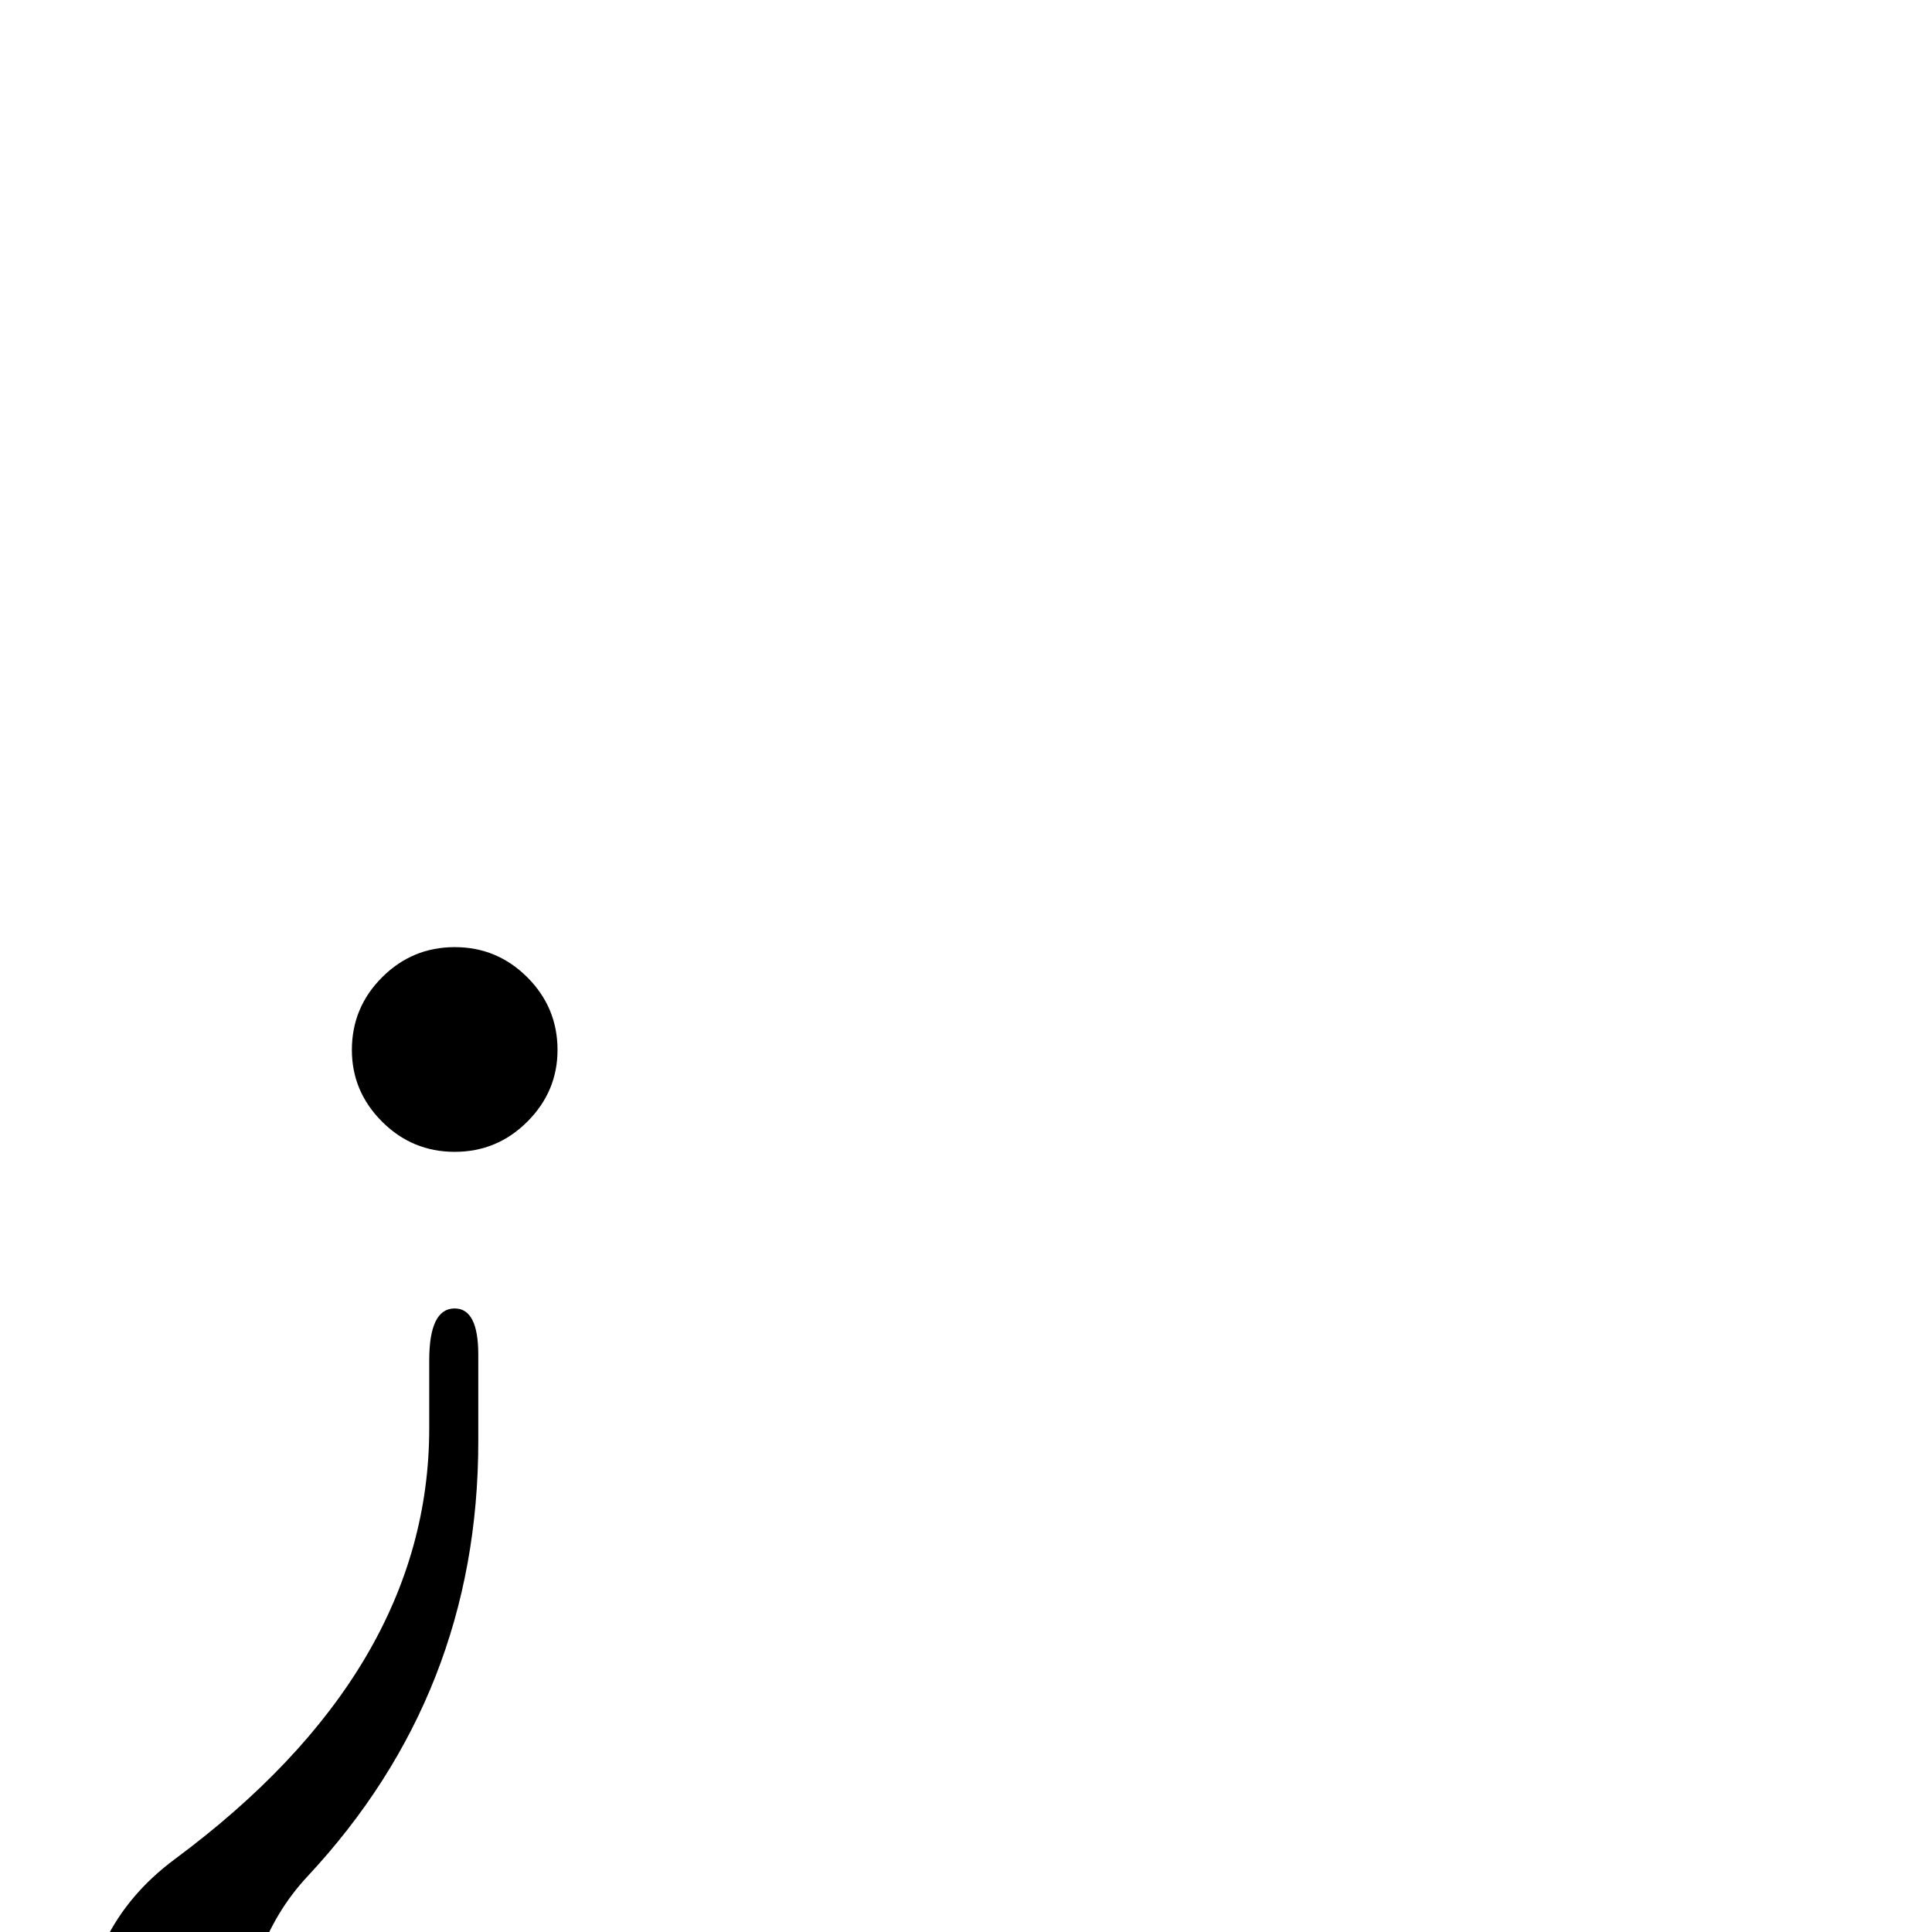 <?xml version="1.0" standalone="no"?>
<!DOCTYPE svg PUBLIC "-//W3C//DTD SVG 1.1//EN" "http://www.w3.org/Graphics/SVG/1.1/DTD/svg11.dtd" >
<svg viewBox="0 -442 2048 2048">
  <g transform="matrix(1 0 0 -1 0 1606)">
   <path fill="currentColor"
d="M591 935q0 -44 -32 -76t-77 -32t-77 32t-32 76q0 45 32 77t77 32t77 -32t32 -77zM822 -127q0 -107 -91 -186q-100 -87 -257 -87q-207 0 -308 94q-79 73 -79 183q0 127 98 200q270 200 270 457v72q0 55 27 55q25 0 25 -49v-92q0 -267 -181 -461q-69 -74 -69 -195
q0 -95 28 -139q49 -80 195 -80q187 0 268 139q-114 0 -114 93q0 94 94 94t94 -98z" />
  </g>

</svg>
